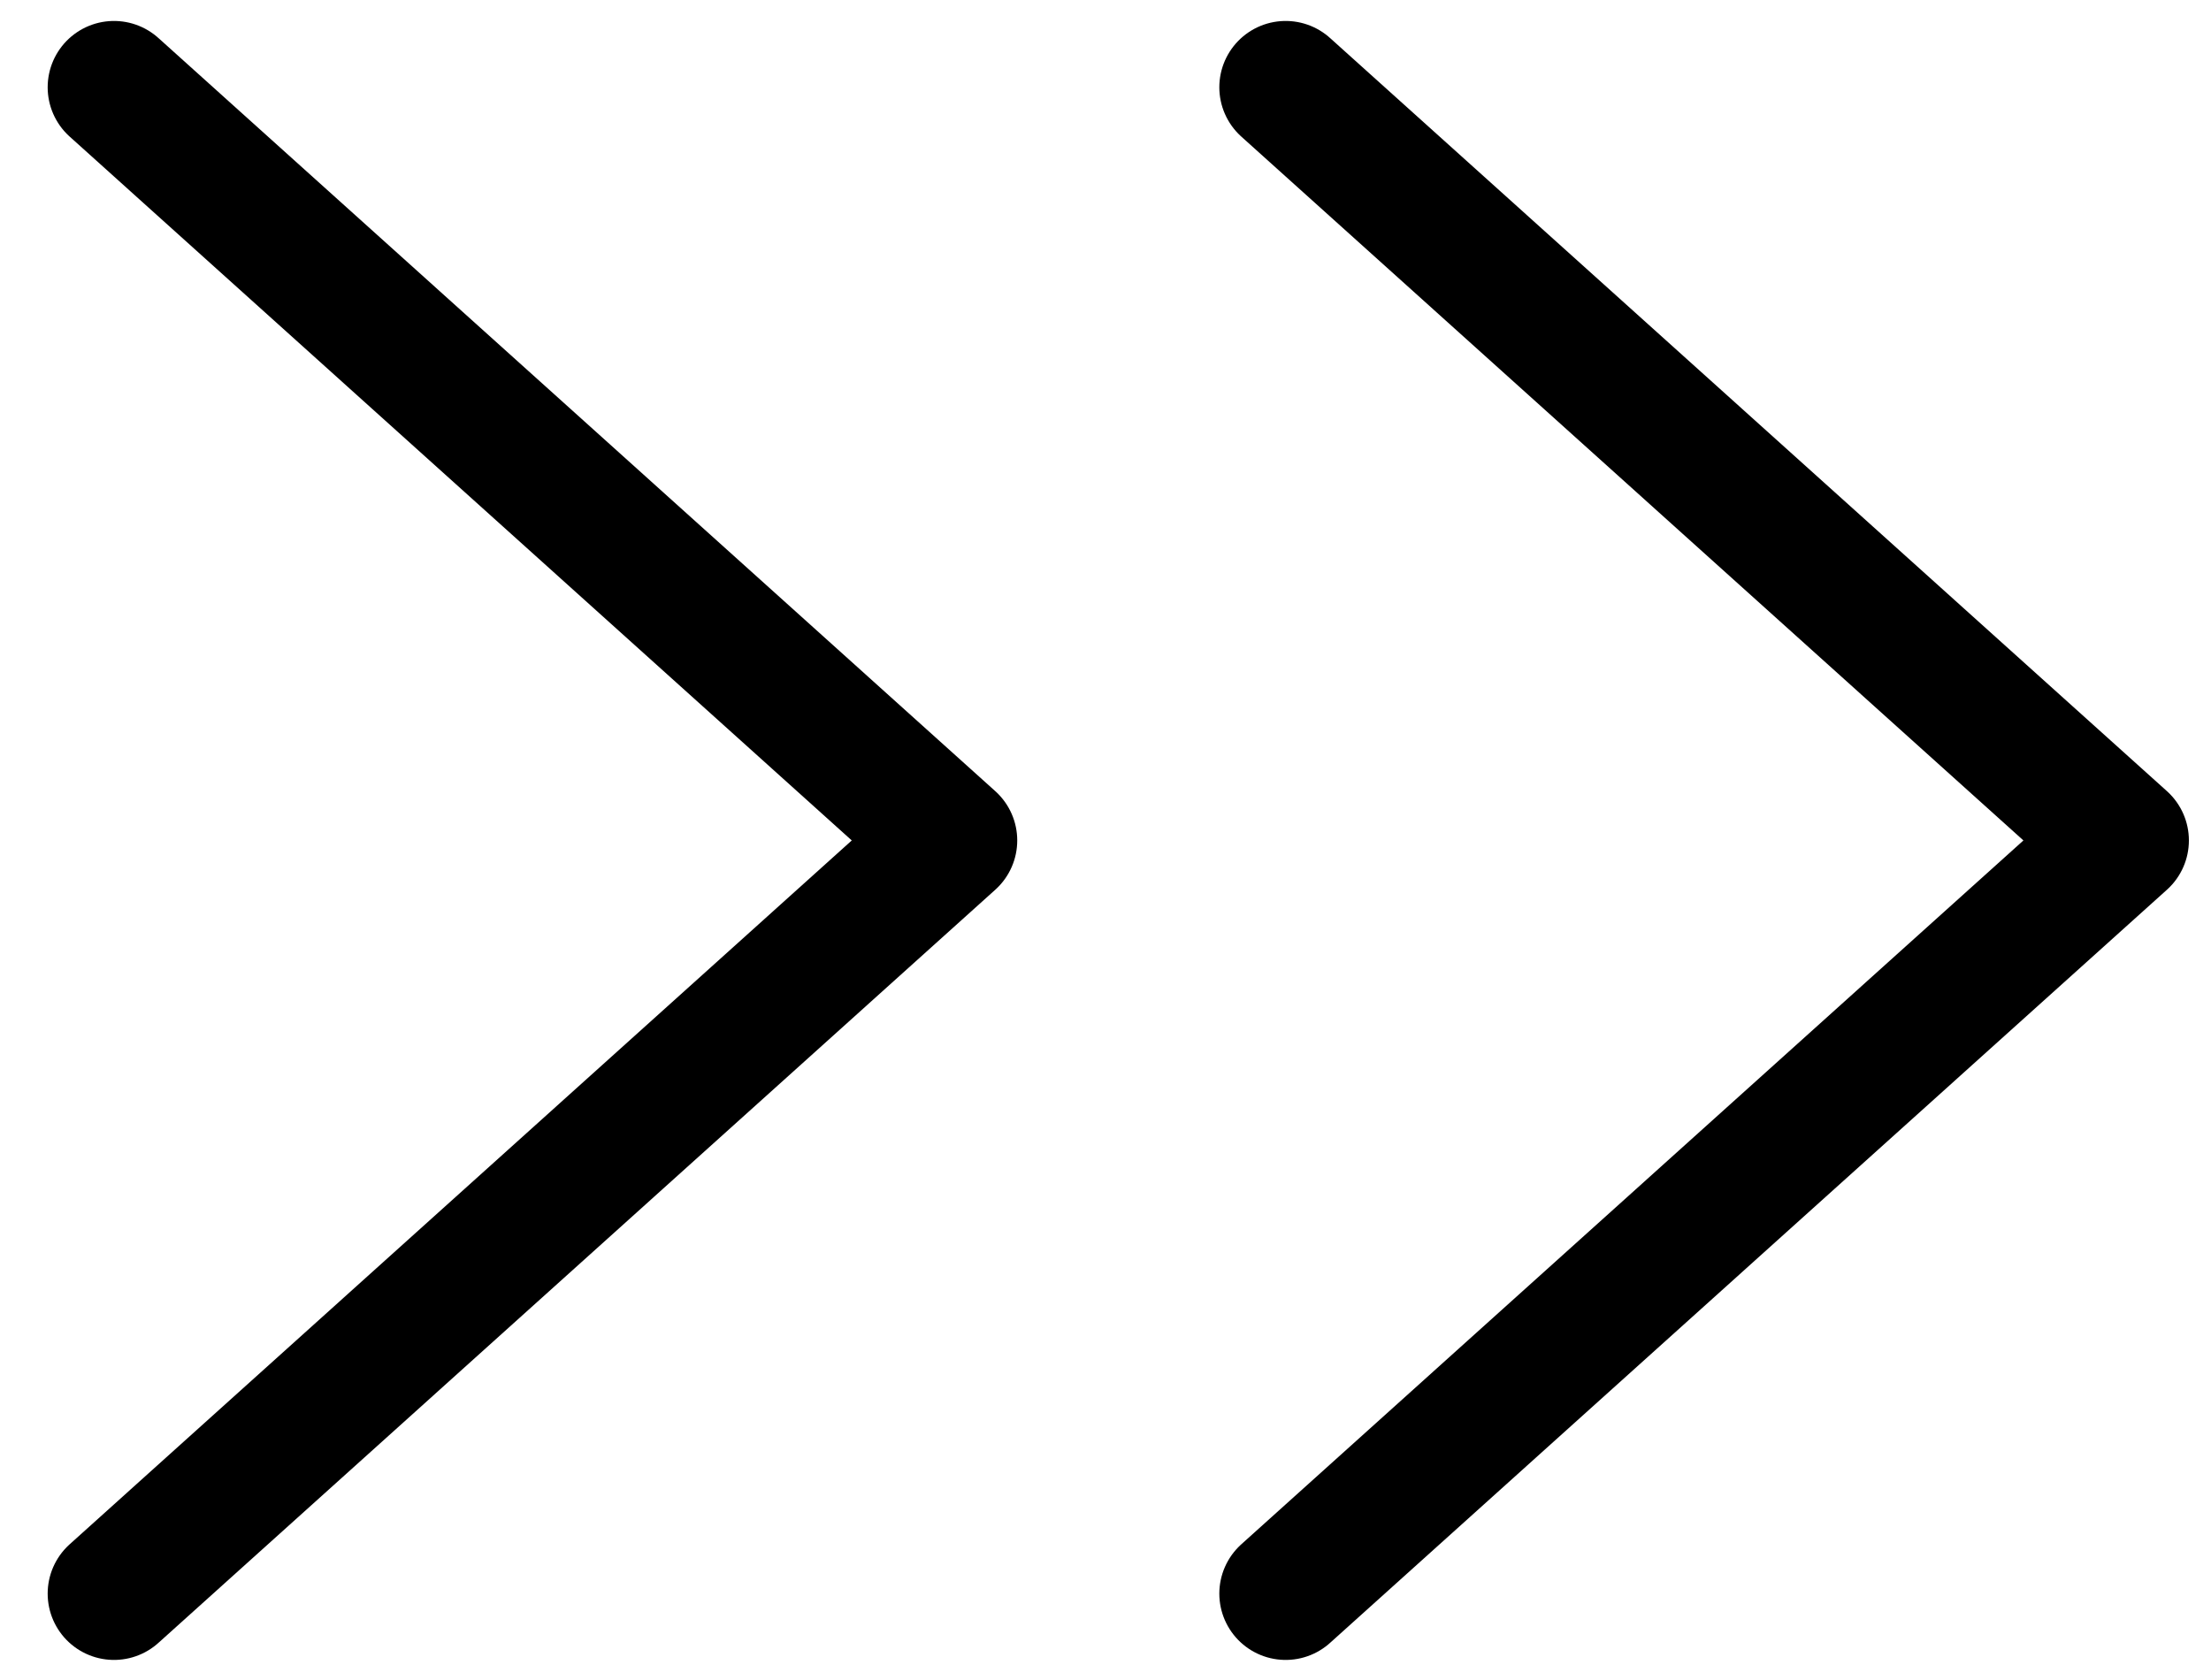 <?xml version="1.0" encoding="UTF-8"?>
<svg width="25px" height="19px" viewBox="0 0 25 19" version="1.1" xmlns="http://www.w3.org/2000/svg" xmlns:xlink="http://www.w3.org/1999/xlink">
    <title>Icons/SVG/chevrons-right</title>
    <g id="Business_Solution_Hi_Fidelity" stroke="none" stroke-width="1" fill="none" fill-rule="evenodd" stroke-linecap="round" stroke-linejoin="round">
        <g id="768x1080" transform="translate(-154, -1436)" stroke="#000000" stroke-width="1.5">
            <g id="Group" transform="translate(41, 672)">
                <g id="Group-3-Copy" transform="translate(0, 760)">
                    <g id="Icons/SVG/chevrons-right" transform="translate(114.289, 4.987)">
                        <polyline id="Path" points="13.248 17.036 22.711 8.518 13.248 0"></polyline>
                        <polyline id="Path" points="0 17.036 9.463 8.518 0 0"></polyline>
                    </g>
                </g>
            </g>
        </g>
    </g>
</svg>